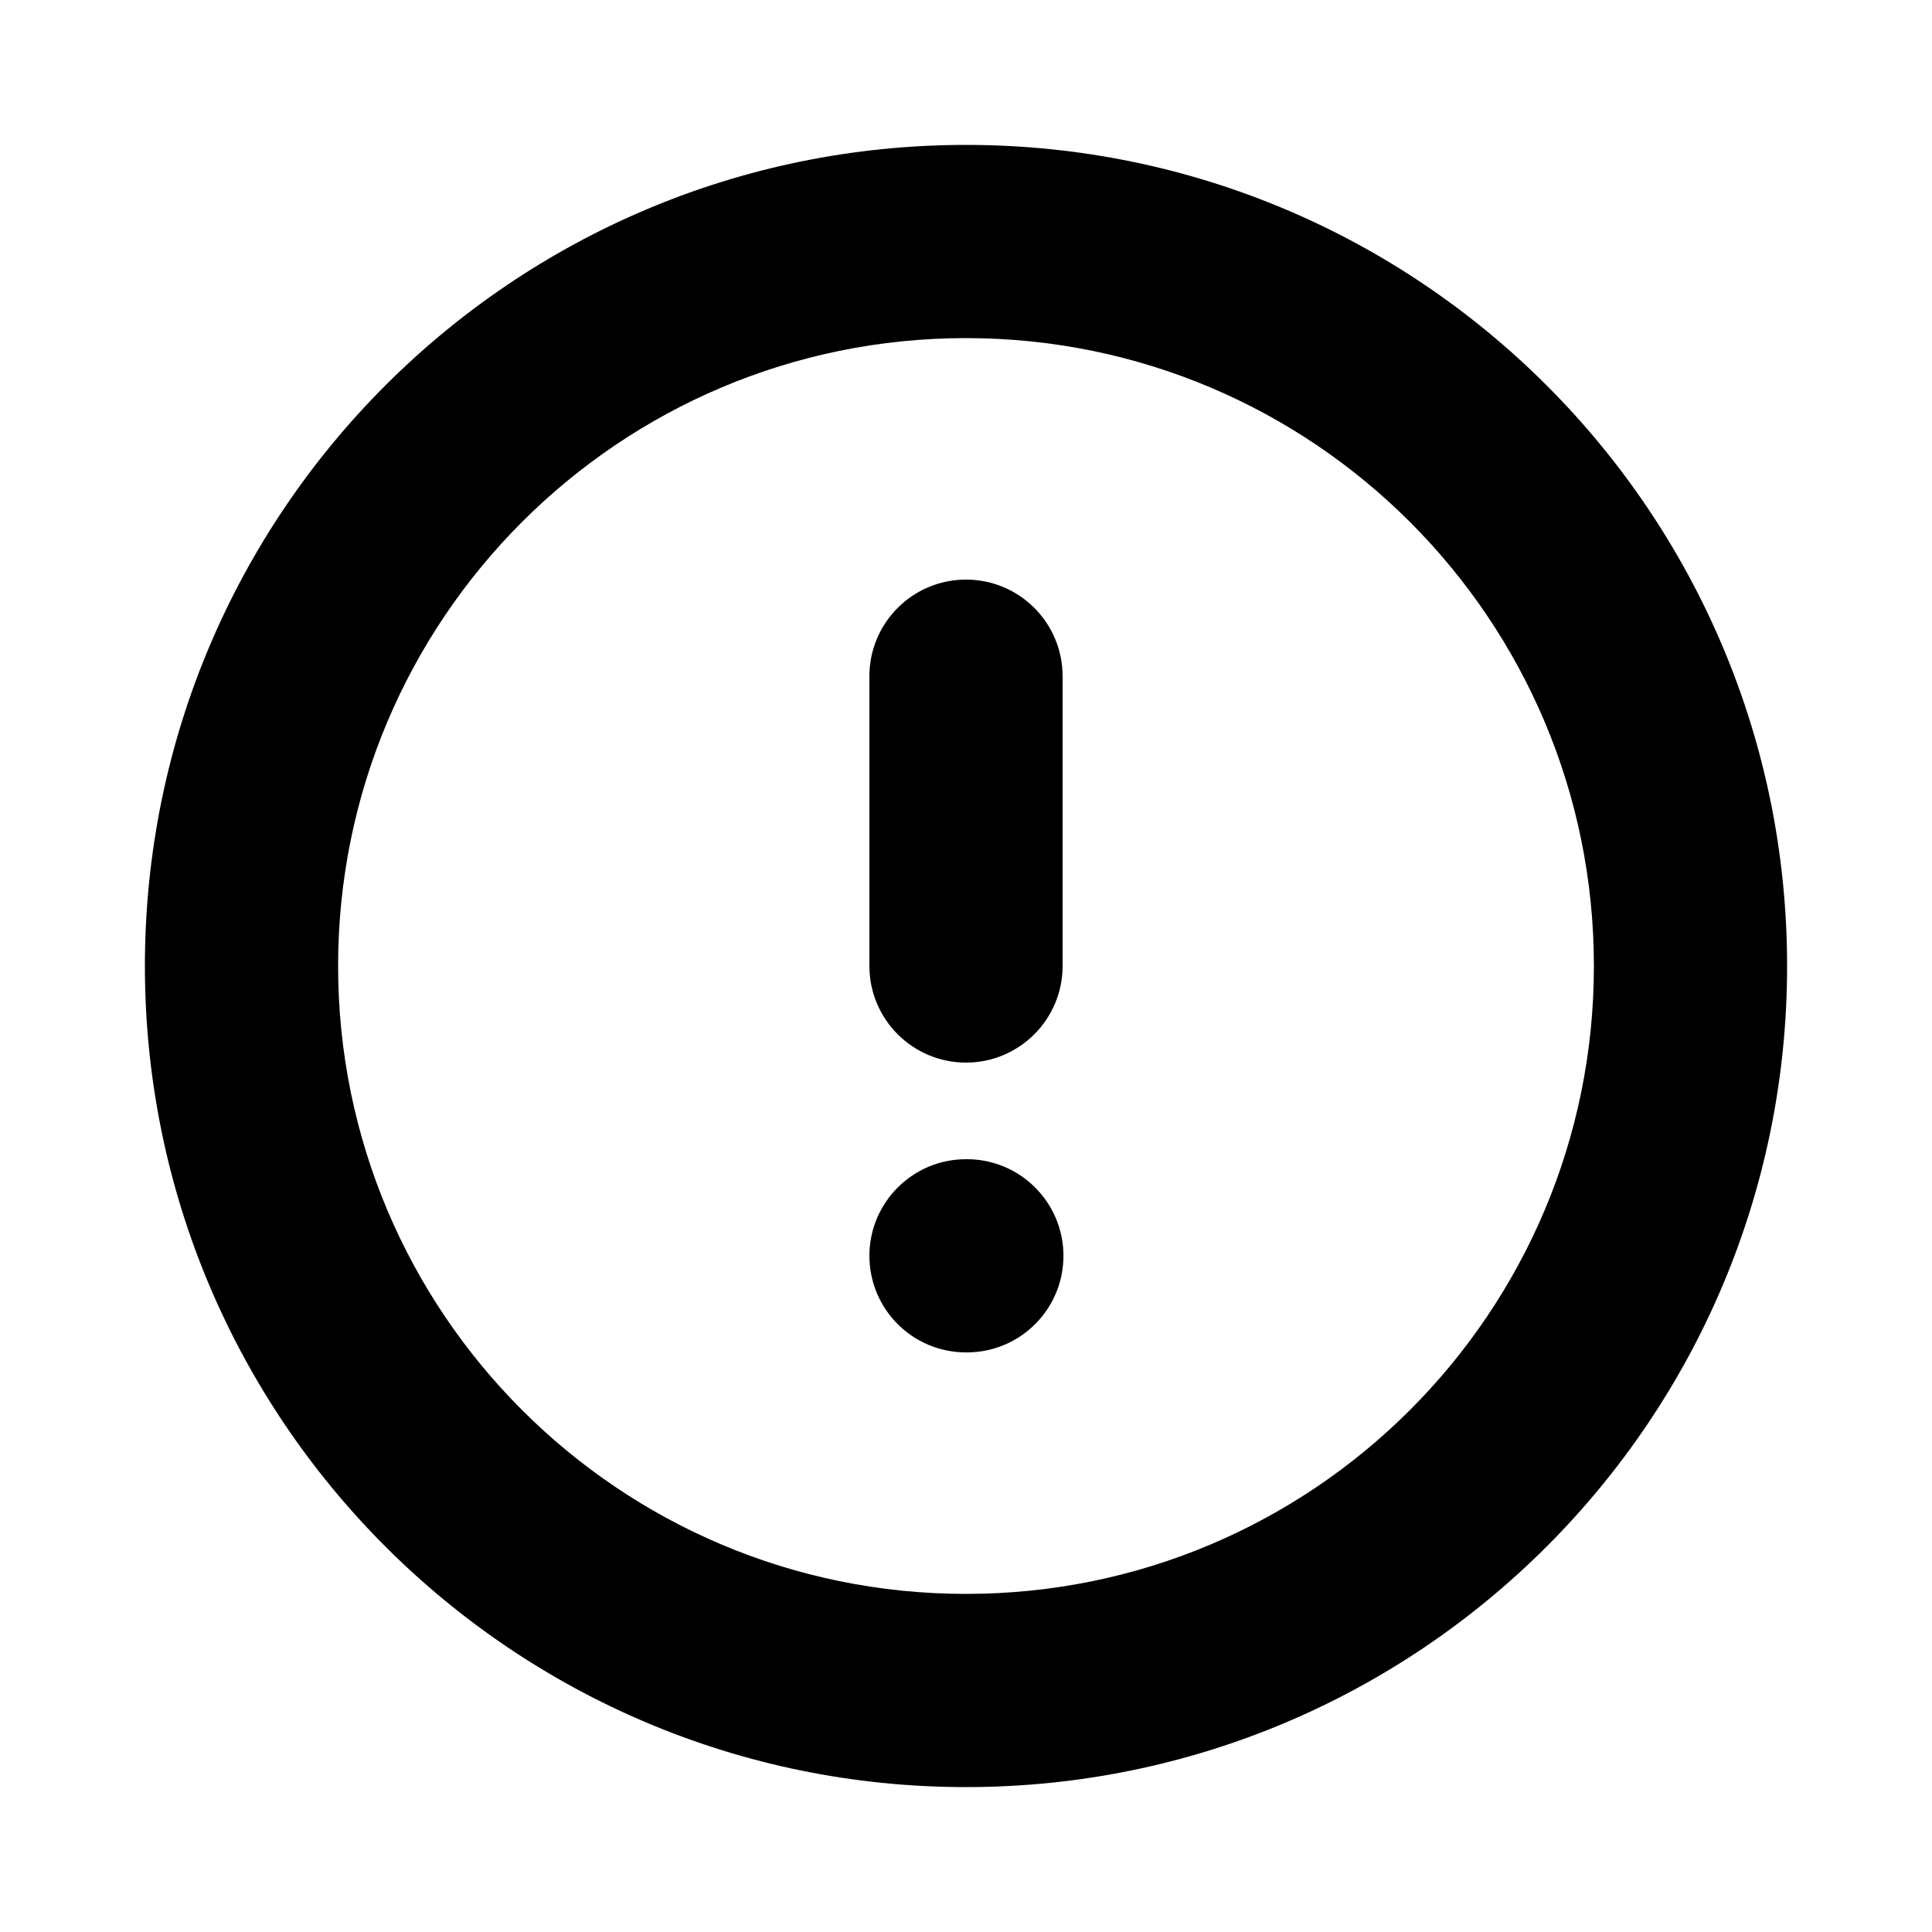 <svg width="16" height="16" viewBox="0 0 16 16" fill="none" xmlns="http://www.w3.org/2000/svg">
<path fill-rule="evenodd" clip-rule="evenodd" d="M8 2.8C5.128 2.8 2.8 5.128 2.8 8C2.8 10.872 5.128 13.2 8 13.2C10.872 13.2 13.2 10.872 13.2 8C13.2 5.128 10.872 2.8 8 2.8ZM1.2 8C1.2 4.244 4.245 1.2 8 1.2C11.756 1.2 14.8 4.244 14.8 8C14.8 11.755 11.756 14.8 8 14.8C4.245 14.8 1.2 11.755 1.2 8ZM8 4.8C8.442 4.8 8.8 5.158 8.8 5.6V8C8.8 8.441 8.442 8.8 8 8.8C7.558 8.8 7.2 8.441 7.2 8V5.6C7.2 5.158 7.558 4.8 8 4.8ZM8 9.6C7.558 9.6 7.2 9.959 7.2 10.4C7.2 10.842 7.558 11.2 8 11.2H8.007C8.449 11.2 8.807 10.842 8.807 10.4C8.807 9.959 8.449 9.6 8.007 9.6H8Z" fill="black"/>
</svg>
